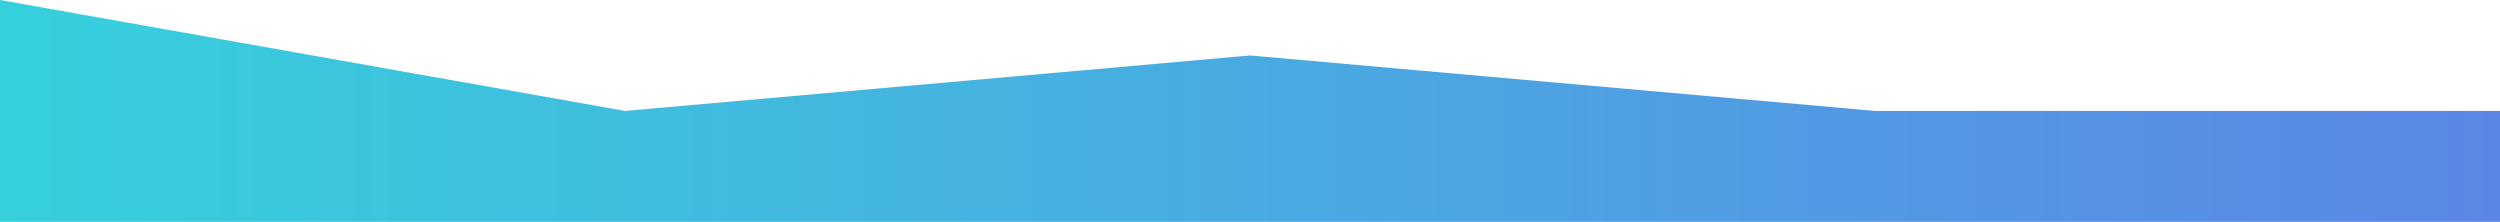 <svg width="1600" height="142" viewBox="0 0 1600 142" fill="none" xmlns="http://www.w3.org/2000/svg">
<path d="M0 0L400 71L800 35.5L1200 71H1600V142H1200H800H400H0V0Z" fill="url(#paint0_linear)"/>
<defs>
<linearGradient id="paint0_linear" x1="2.98023e-06" y1="71" x2="1600" y2="71" gradientUnits="userSpaceOnUse">
<stop stop-color="#36D0DC"/>
<stop offset="1" stop-color="#5B86E5"/>
</linearGradient>
</defs>
</svg>
